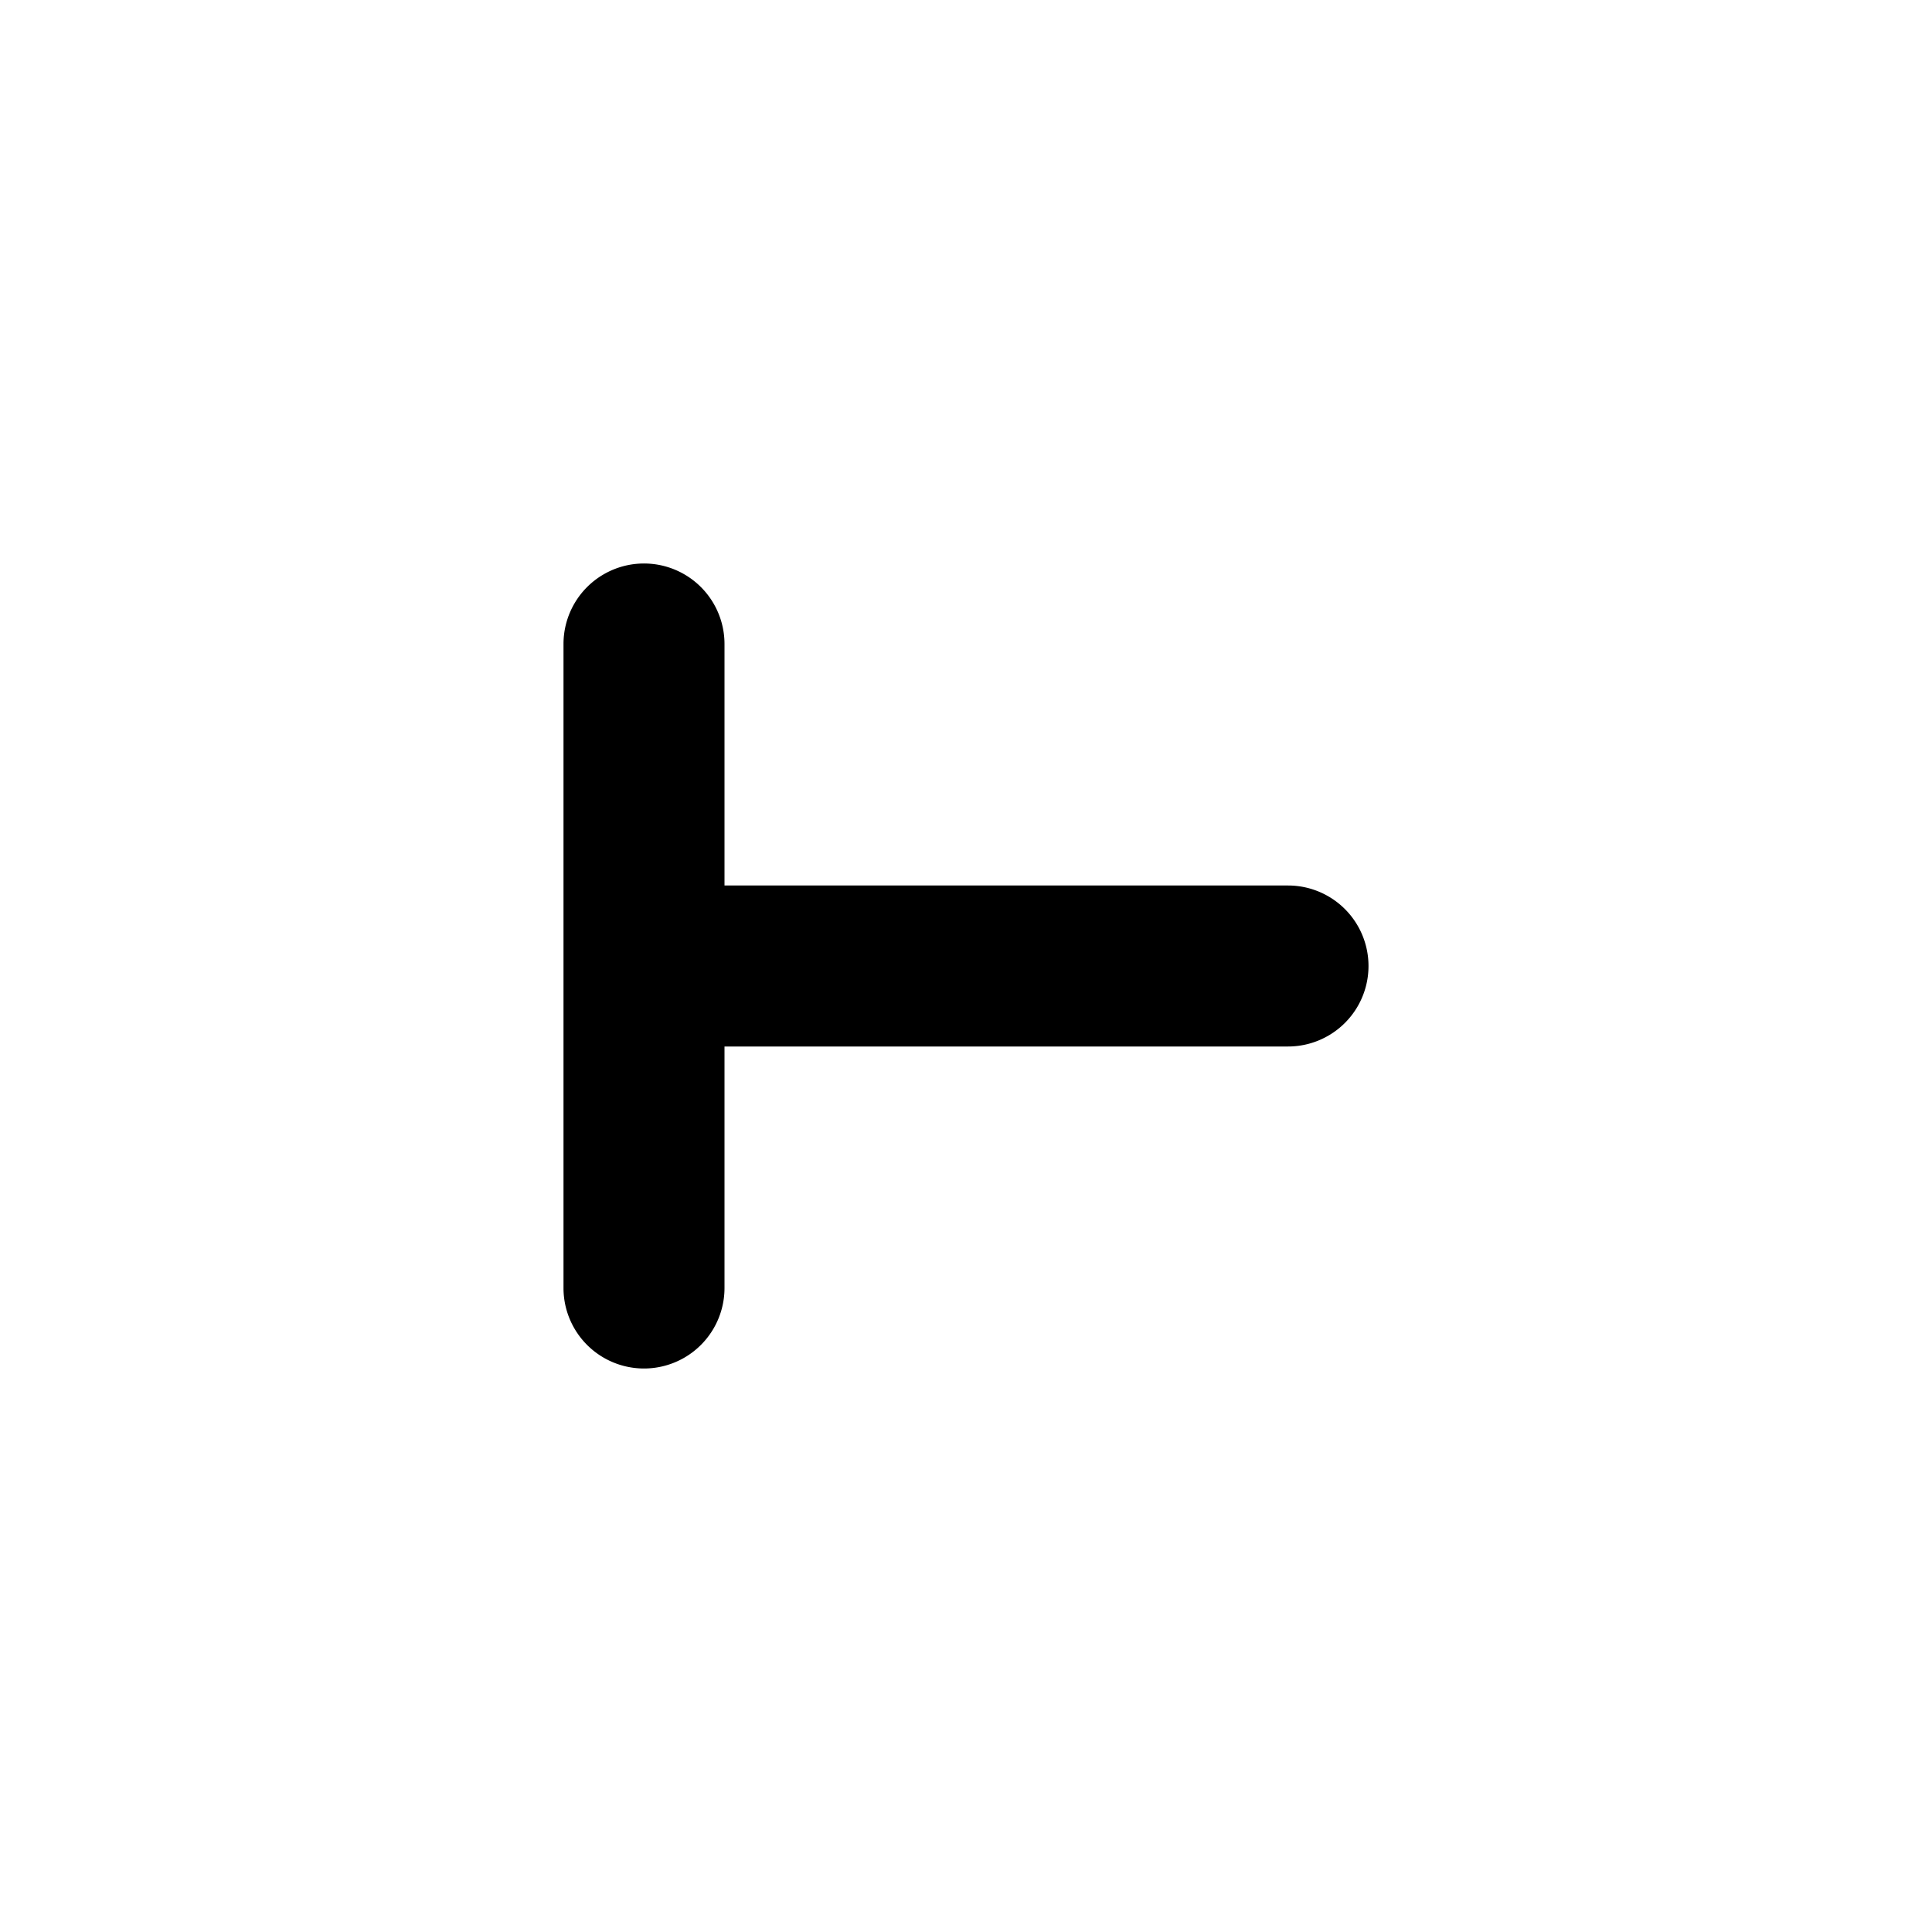 <svg id="icons" xmlns="http://www.w3.org/2000/svg" viewBox="0 0 24 24"><title>01-37-child-row-middle-left-m</title><rect id="canvas" width="24" height="24" style="fill:none"/><path d="M16,11H9V8A1,1,0,0,0,7,8v8a1,1,0,0,0,2,0V13h7a1,1,0,0,0,0-2Z"/></svg>